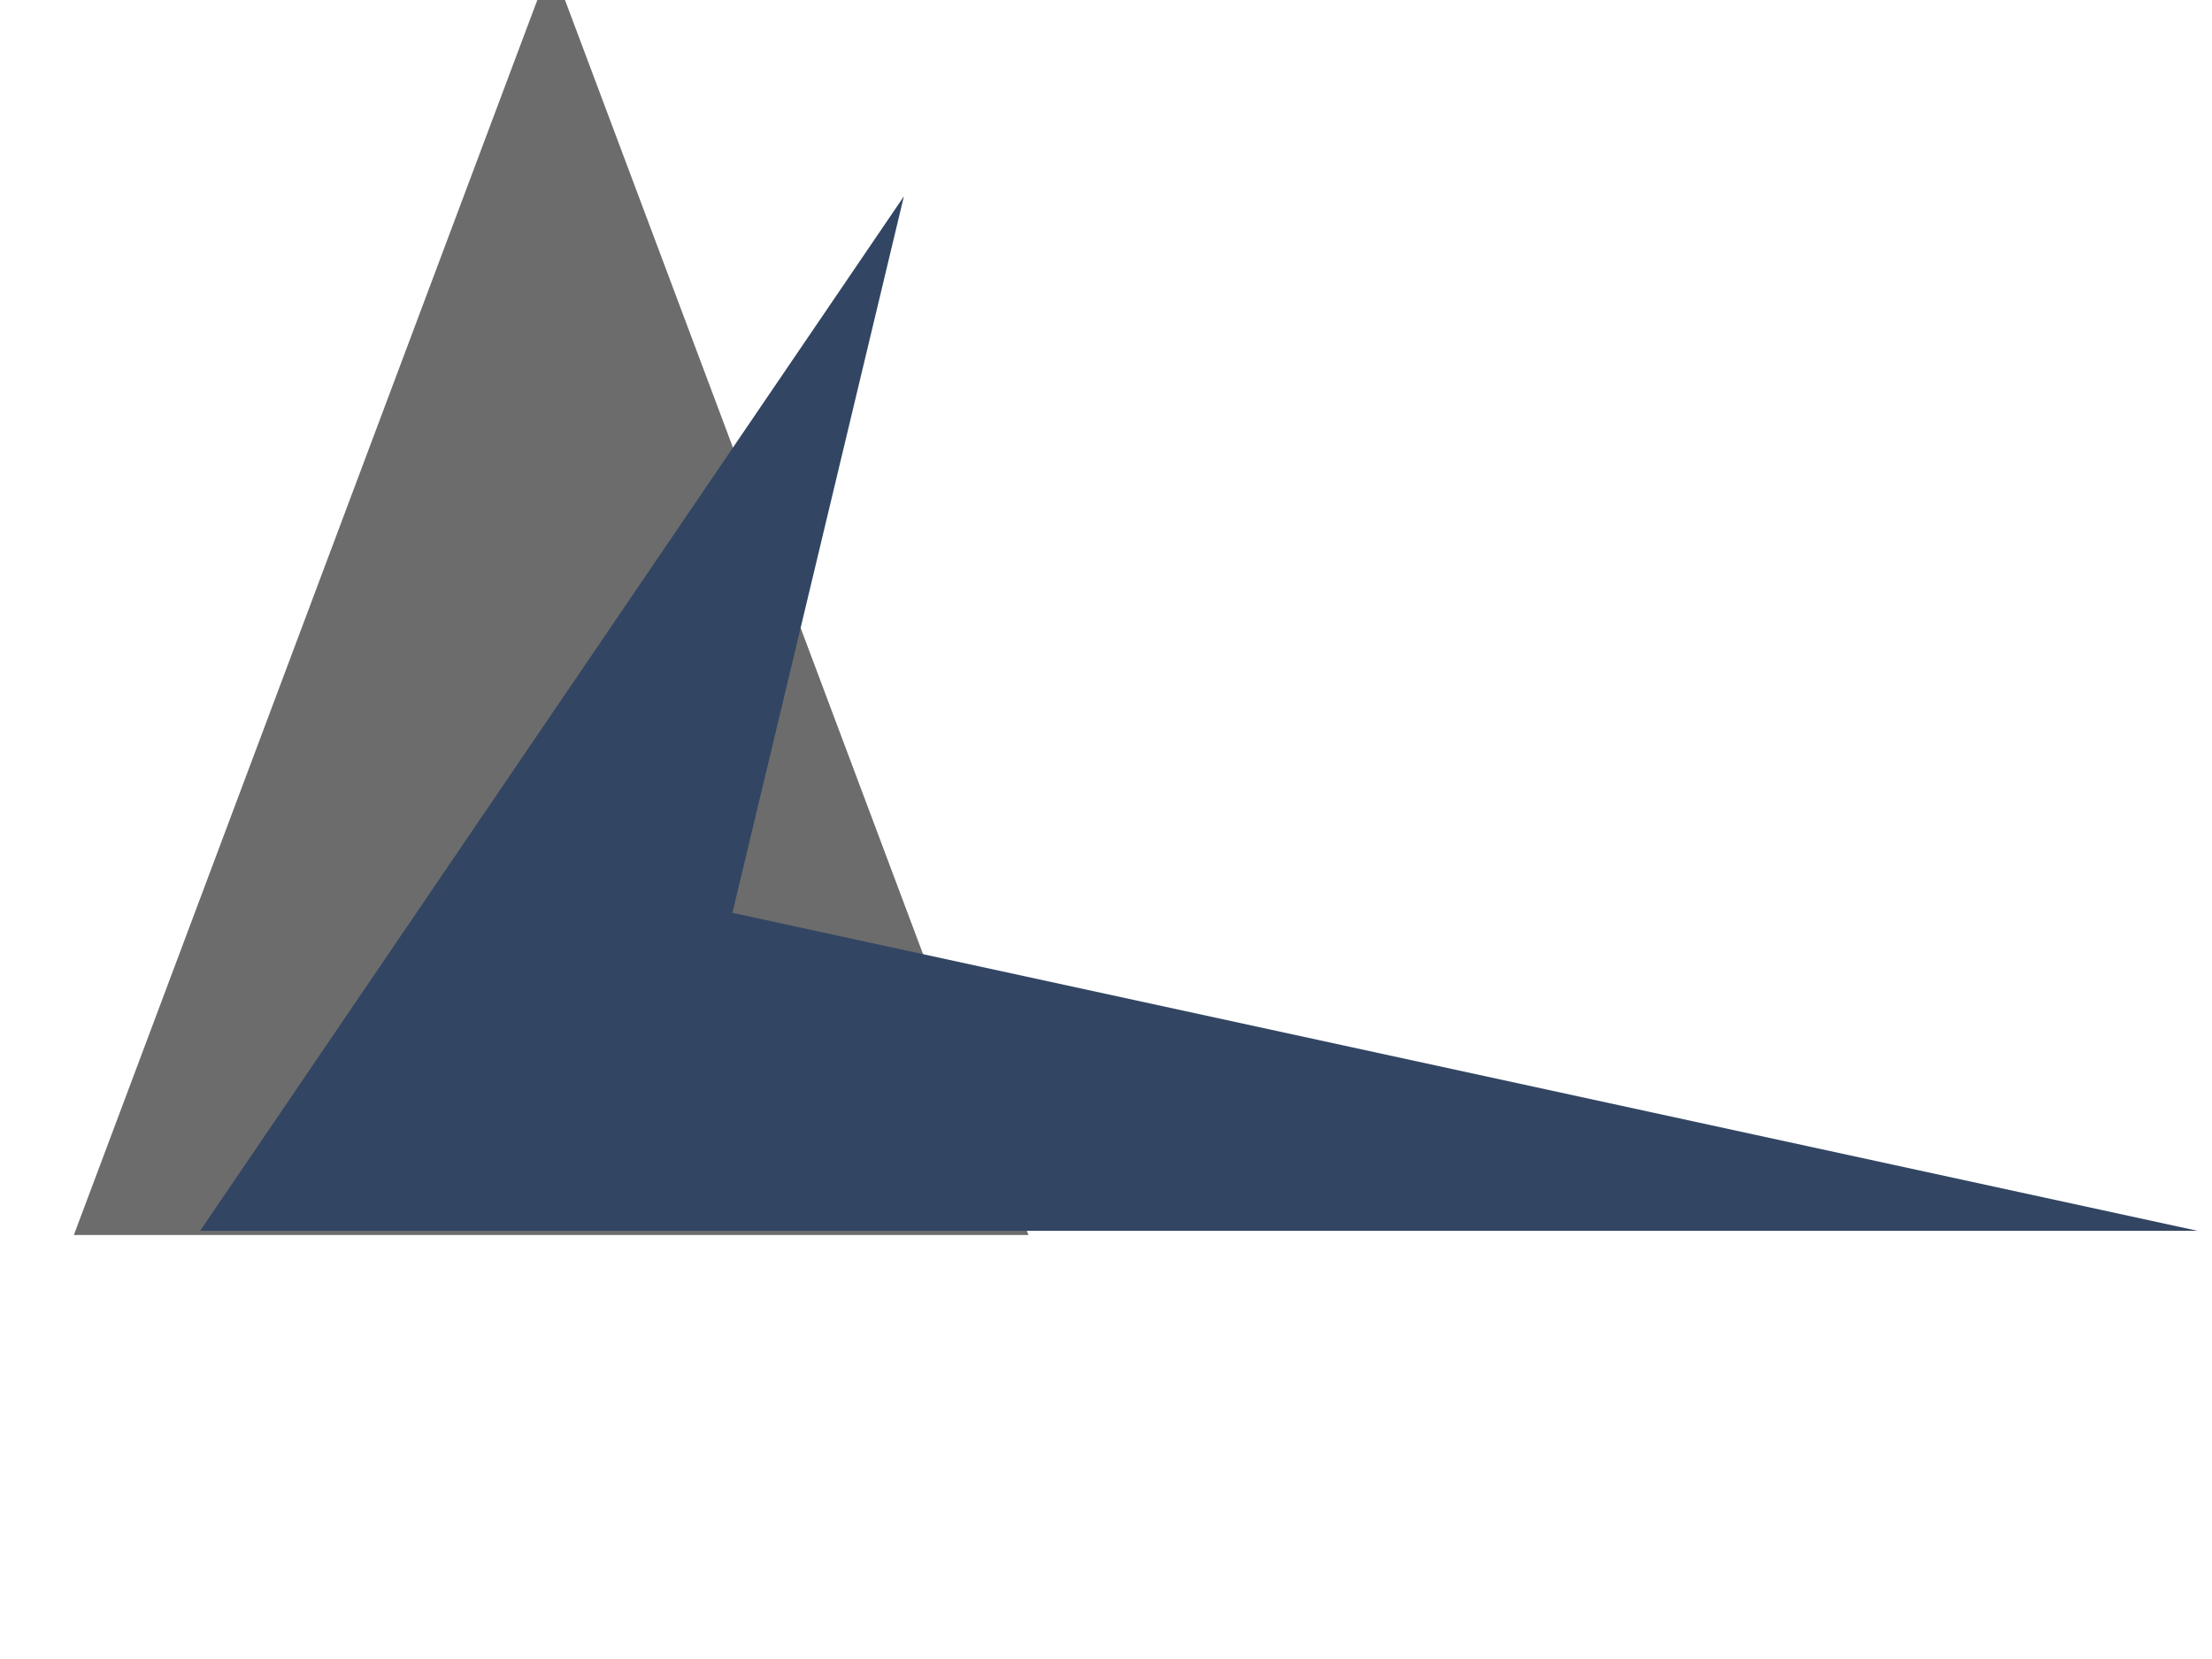 <svg width="60" height="45" viewBox="0 0 60 45" fill="none" xmlns="http://www.w3.org/2000/svg">
<path d="M14.95 -1L27.897 33.5H2.003L14.95 -1Z" fill="#6C6C6C"/>
<path d="M24.518 5.325L19.867 24.76L59.606 33.385H5.428L24.518 5.325Z" fill="#324663"/>
</svg>
